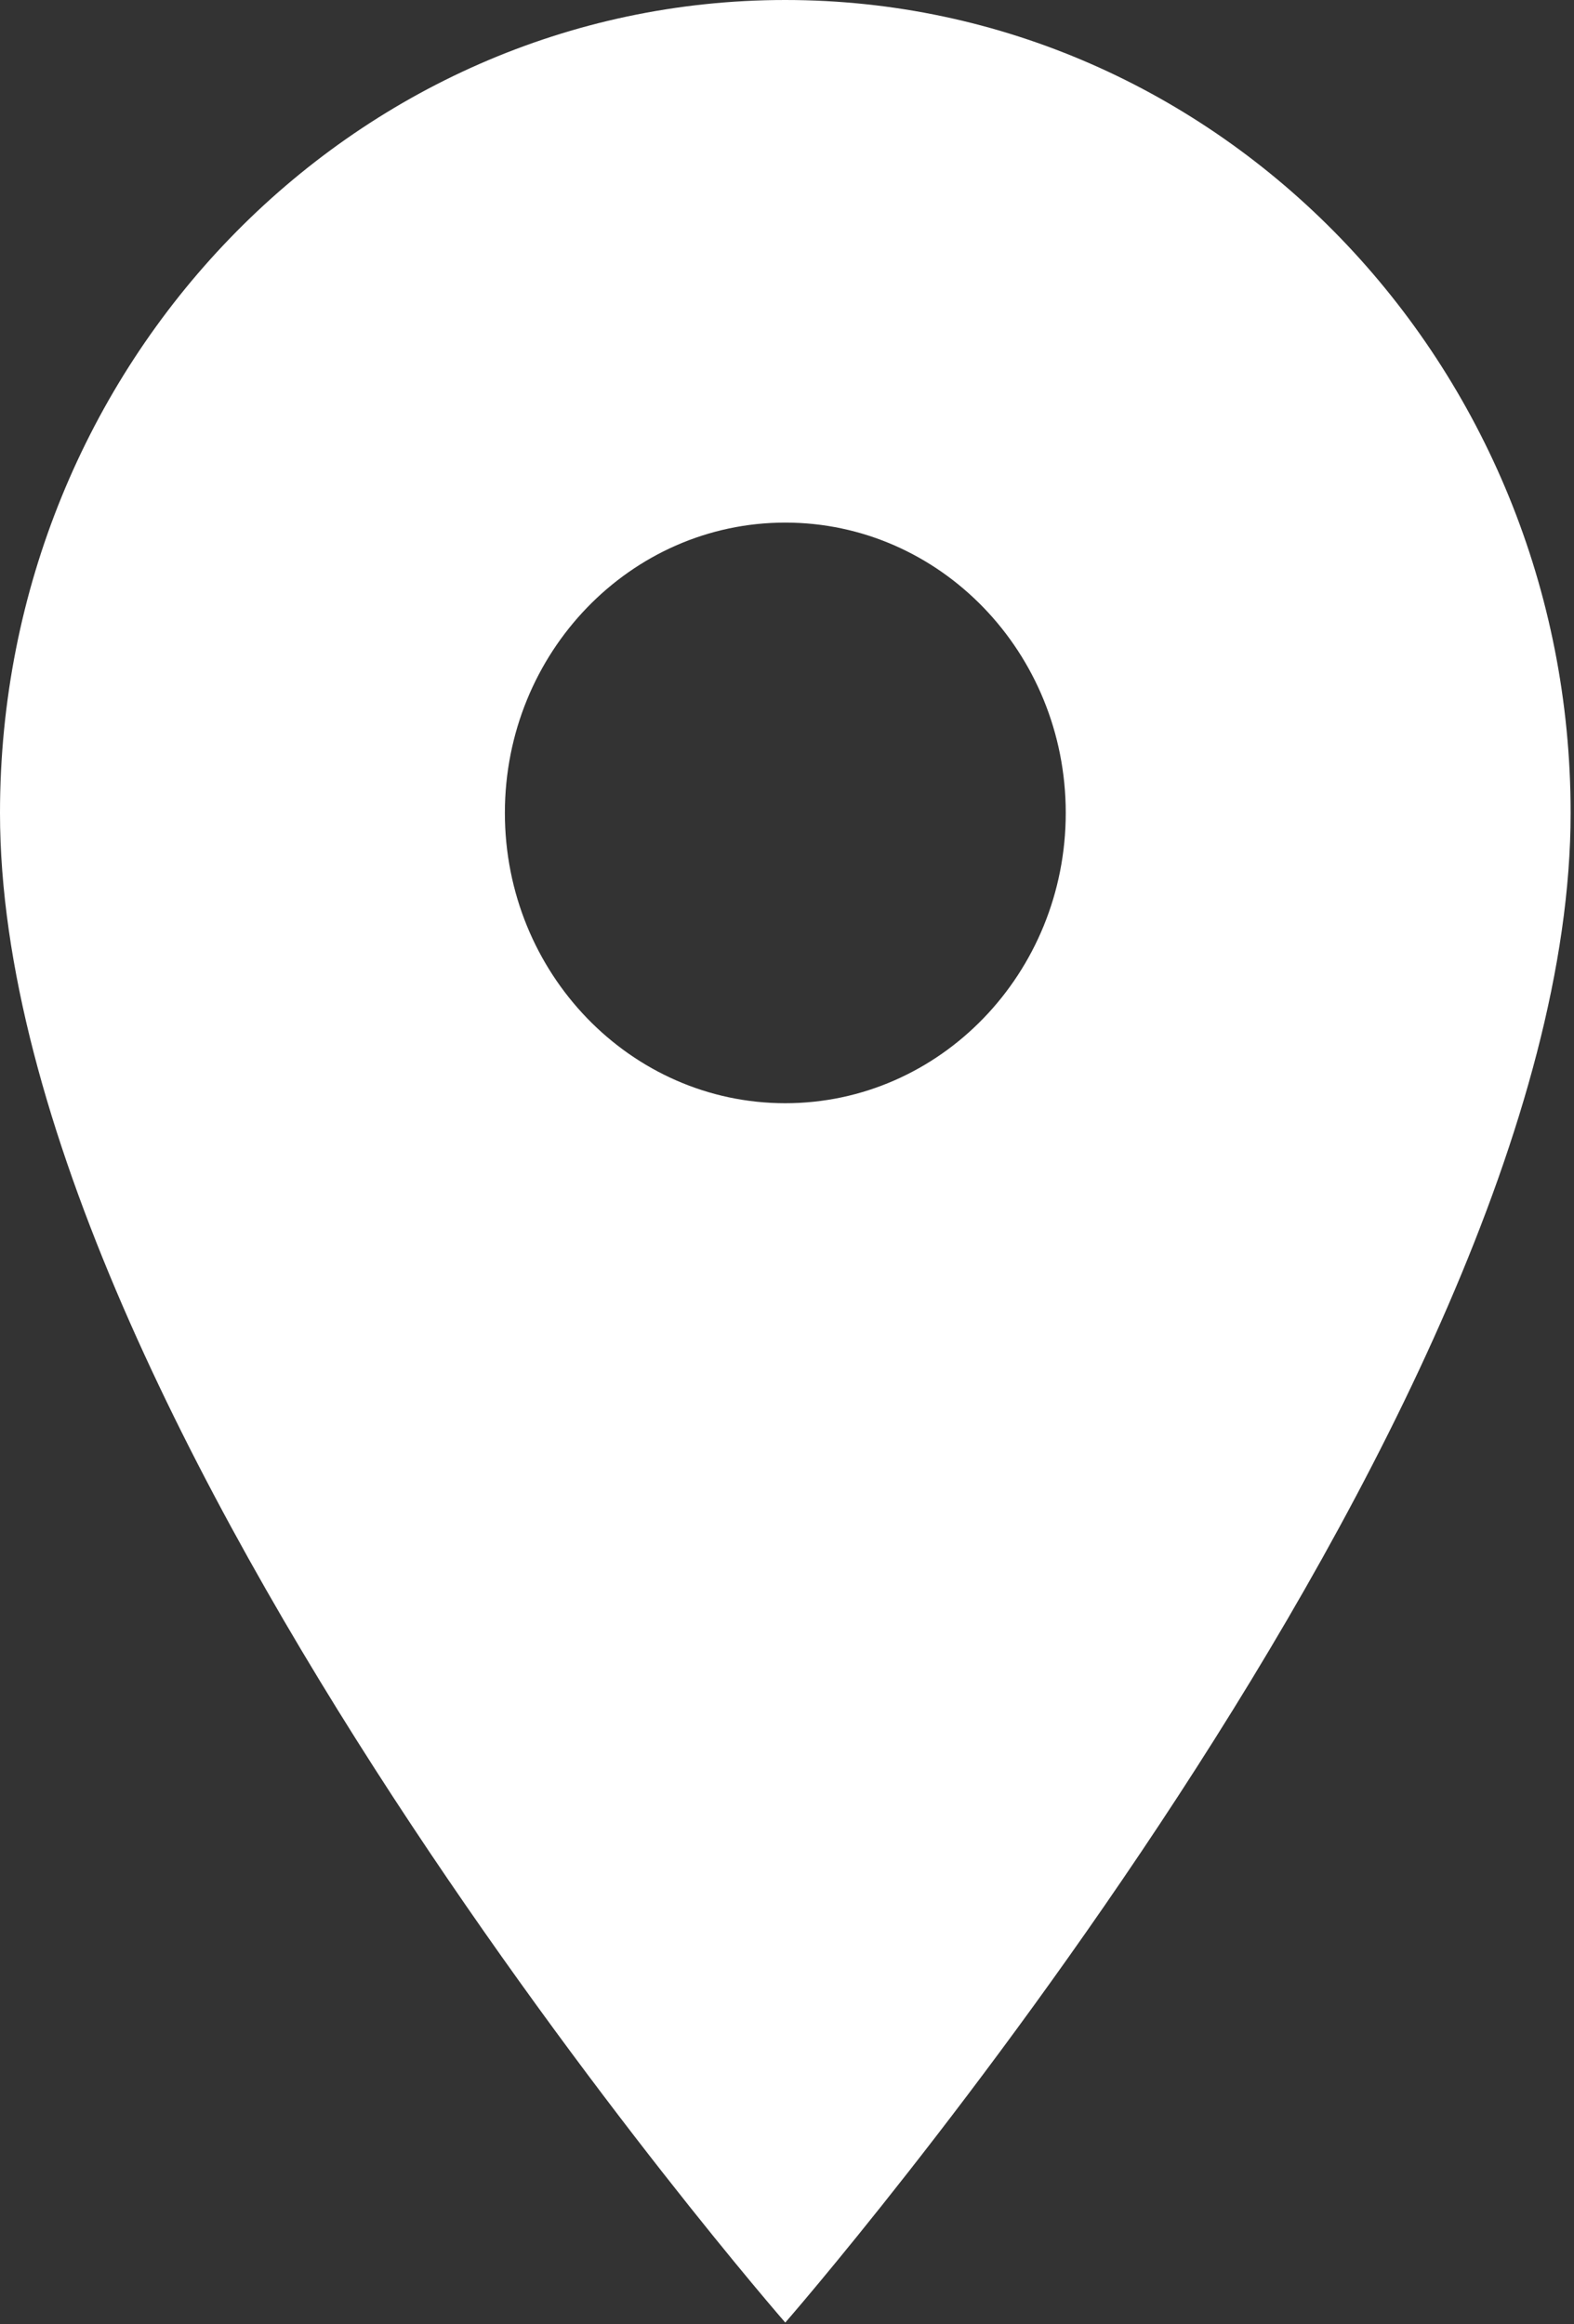 <svg width="21" height="31" viewBox="0 0 21 31" fill="none" xmlns="http://www.w3.org/2000/svg">
<rect x="0" y="0" width="21" height="31" fill="#333333" stroke="none"/>
<path d="M10.477 0C4.692 0 0 4.856 0 10.842C0 18.973 10.477 30.977 10.477 30.977C10.477 30.977 20.955 18.973 20.955 10.842C20.955 4.856 16.262 0 10.477 0ZM10.477 14.714C8.412 14.714 6.736 12.979 6.736 10.842C6.736 8.704 8.412 6.97 10.477 6.97C12.543 6.97 14.219 8.704 14.219 10.842C14.219 12.979 12.543 14.714 10.477 14.714Z" fill="white"/>
</svg>

